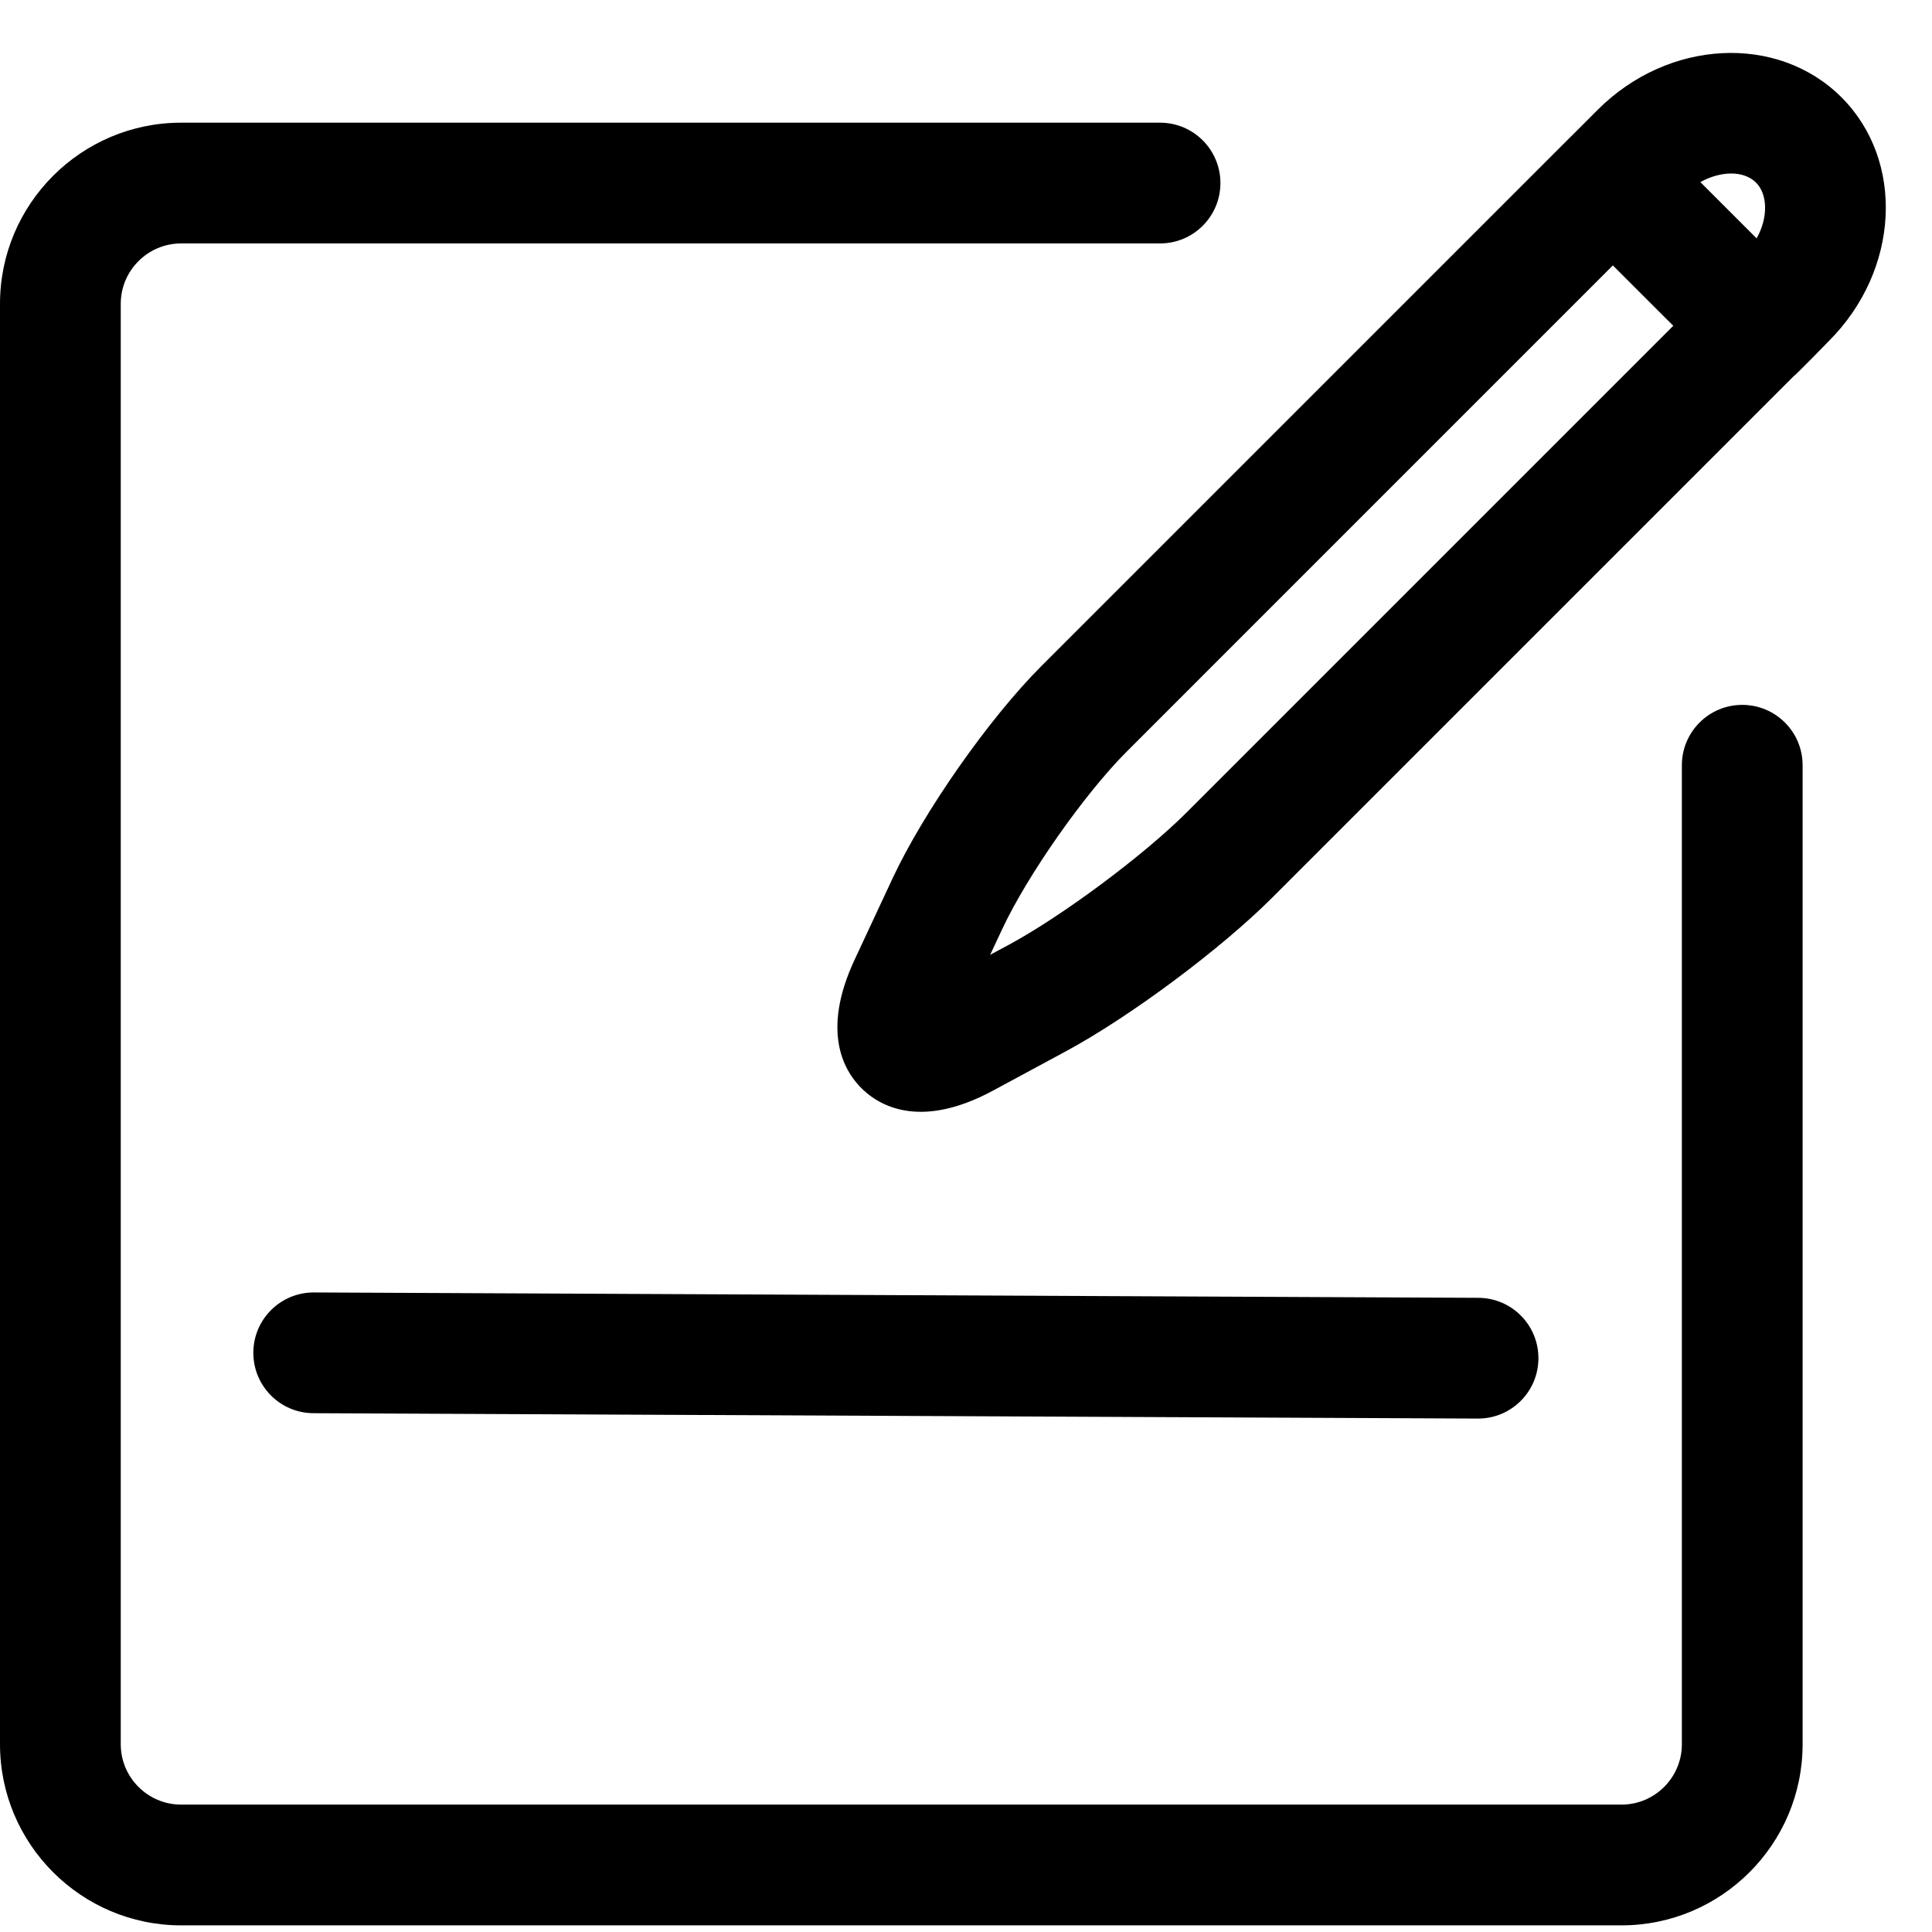 <svg xmlns="http://www.w3.org/2000/svg" width="32" height="32" enable-background="new 0 0 32 32" version="1" viewBox="0 0 32 32" id="edit"><path d="M26.857,31.89H3c-1.654,0-3-1.346-3-3V5.032c0-1.654,1.346-3,3-3h16.214c0.553,0,1,0.448,1,1s-0.447,1-1,1H3c-0.551,0-1,0.449-1,1V28.89c0,0.551,0.449,1,1,1h23.857c0.552,0,1-0.449,1-1V12.675c0-0.552,0.447-1,1-1s1,0.448,1,1V28.89C29.857,30.544,28.512,31.89,26.857,31.89z M24.482,23.496c-0.002,0-0.003,0-0.005,0L5.192,23.407c-0.553-0.002-0.998-0.452-0.996-1.004c0.002-0.551,0.45-0.996,1-0.996c0.001,0,0.003,0,0.004,0l19.286,0.089c0.552,0.002,0.998,0.452,0.995,1.004C25.479,23.051,25.032,23.496,24.482,23.496z M15.251,18.415c-0.471,0-0.781-0.2-0.957-0.366c-0.297-0.28-0.709-0.931-0.14-2.151l0.63-1.35c0.516-1.104,1.596-2.646,2.459-3.51L26,2.281c0.003-0.002,0.005-0.004,0.007-0.006c0.002-0.002,0.004-0.004,0.006-0.006l0.451-0.451c1.168-1.169,2.979-1.262,4.036-0.207c0,0,0,0,0,0c1.056,1.055,0.963,2.866-0.207,4.036c0,0-0.536,0.552-0.586,0.586l-8.635,8.635c-0.85,0.85-2.345,1.964-3.405,2.538l-1.218,0.657C15.969,18.322,15.572,18.415,15.251,18.415z M26.714,4.396l-8.056,8.057c-0.699,0.7-1.644,2.047-2.061,2.942L16.4,15.815l0.316-0.17c0.885-0.479,2.233-1.482,2.942-2.192l8.057-8.057L26.714,4.396z M28.163,3.016l0.932,0.932c0.2-0.356,0.177-0.737-0.009-0.923C28.881,2.82,28.499,2.83,28.163,3.016z"></path></svg>